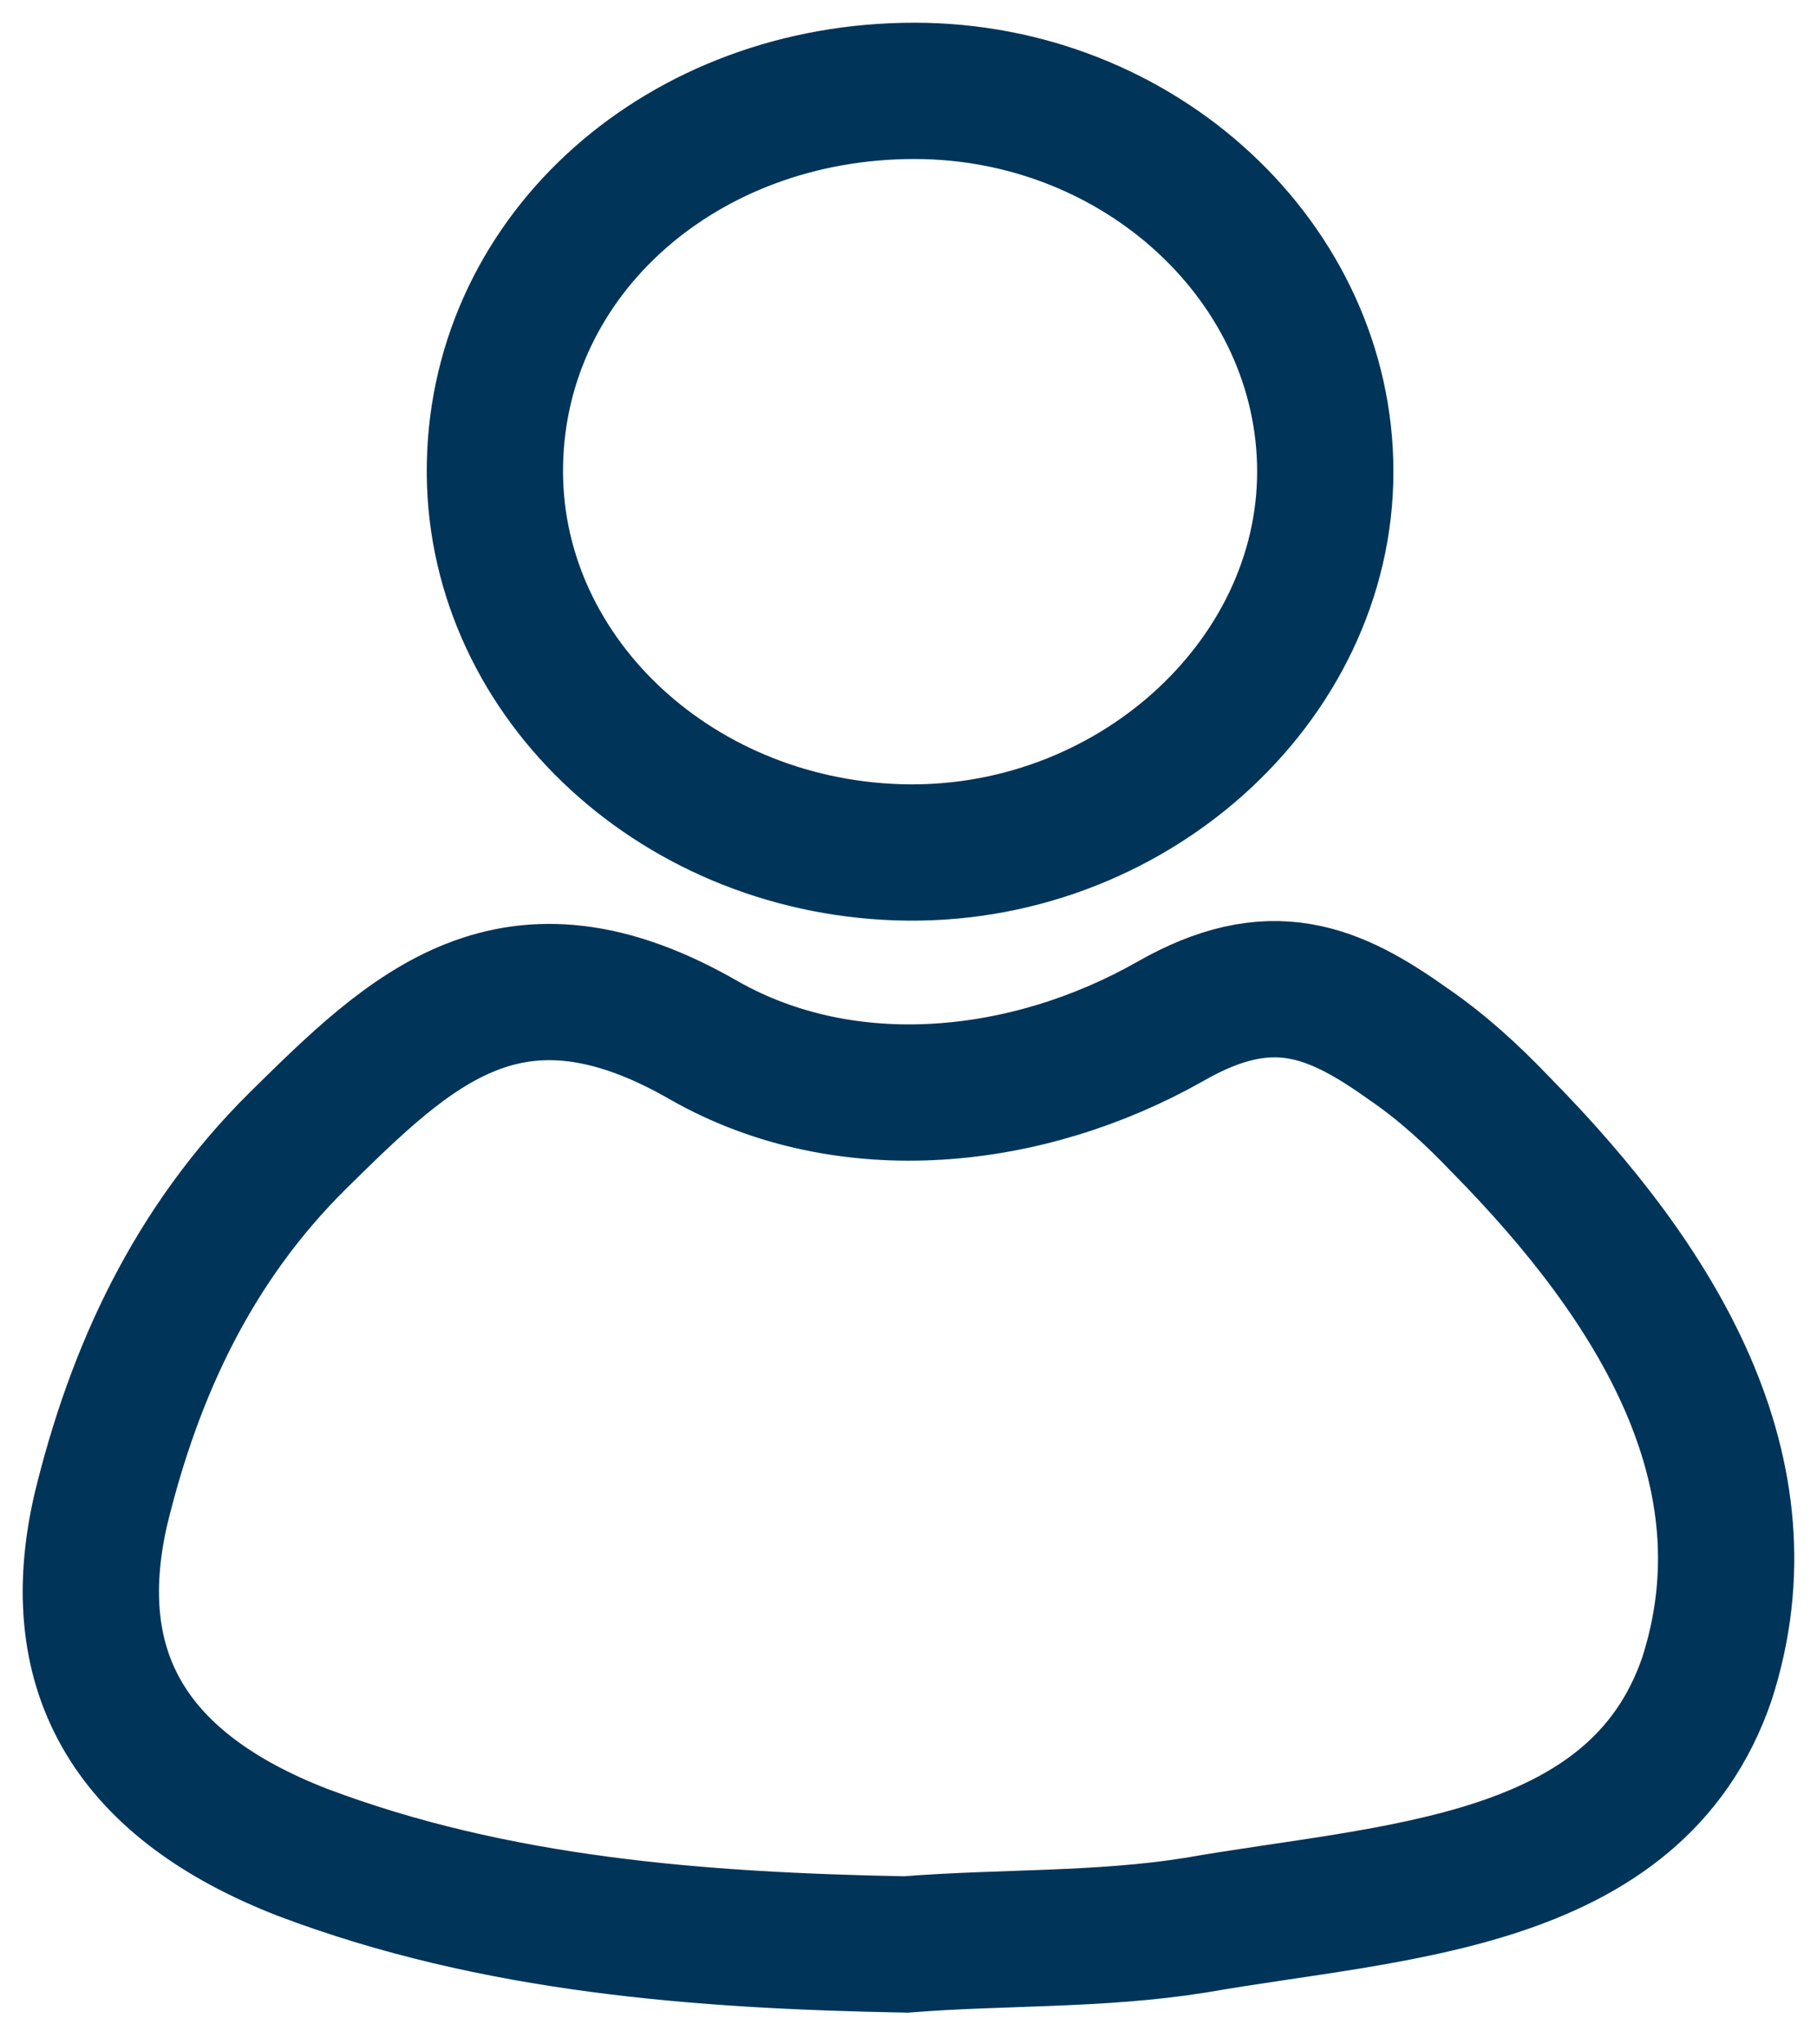 <svg width="40" height="45" viewBox="0 0 40 45" fill="none" xmlns="http://www.w3.org/2000/svg">
<path d="M19.942 42.801C15.419 42.716 10.895 42.378 6.648 40.769C2.956 39.33 1.386 36.875 2.217 33.236C2.956 30.188 4.248 27.395 6.556 25.109C9.049 22.654 11.264 20.454 15.511 22.908C18.65 24.686 22.62 24.263 25.759 22.485C27.974 21.215 29.359 21.808 31.021 22.993C31.759 23.501 32.405 24.093 33.052 24.771C36.467 28.241 39.052 32.389 37.575 36.96C36.006 41.531 30.651 41.616 26.312 42.378C24.189 42.716 22.066 42.632 19.942 42.801Z" stroke="#003459" stroke-width="3" stroke-miterlimit="10"/>
<path d="M20.128 2C25.113 2 29.175 5.809 29.175 10.38C29.175 15.036 24.836 18.93 19.759 18.76C14.774 18.591 10.804 14.782 10.896 10.211C10.988 5.555 15.05 2 20.128 2Z" stroke="#003459" stroke-width="3" stroke-miterlimit="10"/>
</svg>

